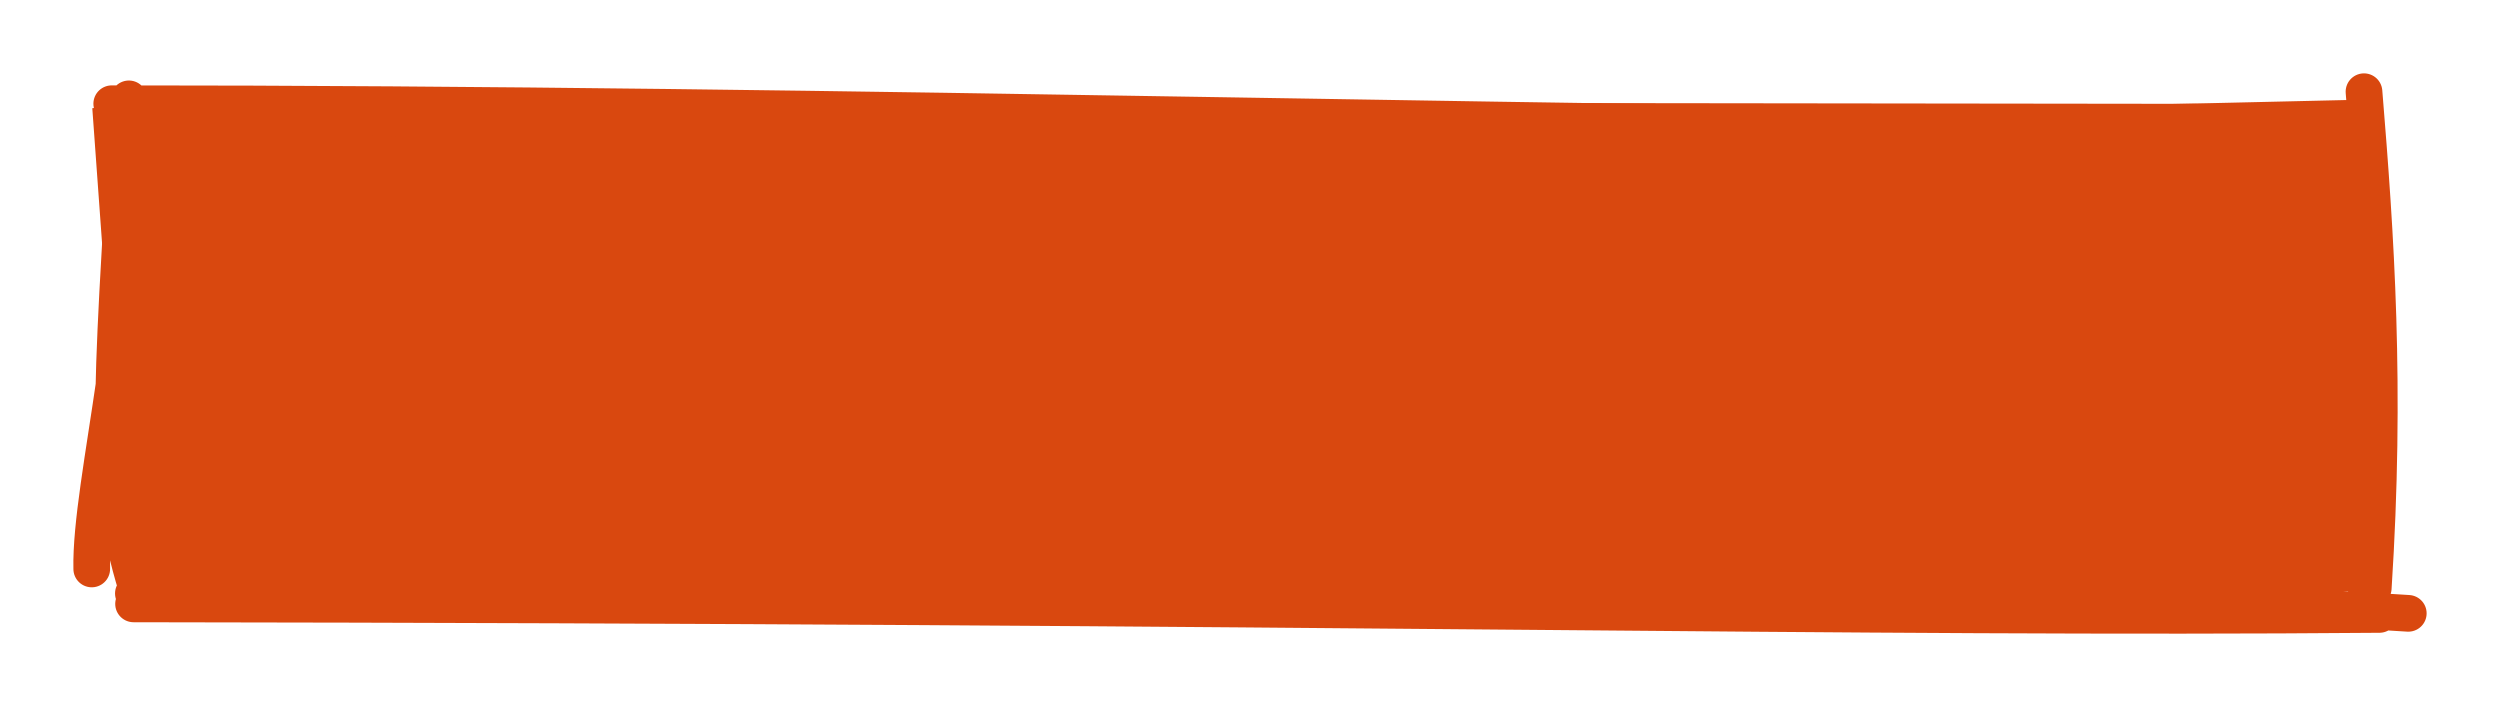 <svg version="1.1" xmlns="http://www.w3.org/2000/svg" viewBox="0 0 272.605 77.096" width="272.605" height="77.096">
  <!-- svg-source:excalidraw -->
  
  <defs>
    <style class="style-fonts">
      @font-face {
        font-family: "Virgil";
        src: url("https://excalidraw.com/Virgil.woff2");
      }
      @font-face {
        font-family: "Cascadia";
        src: url("https://excalidraw.com/Cascadia.woff2");
      }
    </style>
  </defs>
  <rect x="0" y="0" width="272.605" height="77.096" fill="transparent"/><g stroke-linecap="round"><g transform="translate(14.054 10.78) rotate(0 122.49 27.468)" fill-rule="evenodd"><path d="M1.97 0.27 L245.04 0.57 L245.06 53.64 L-0.06 55.34 L-3.99 1.02" stroke="none" stroke-width="0" fill="#d9480f" fill-rule="evenodd"/><path d="M-1.87 0.53 C79.76 0.52, 157.36 3.06, 241.14 3.26 M-0.09 0.65 C77.19 5.21, 155.13 4.19, 243.02 2.1 M243.12 2.41 C244.33 14.66, 242.1 33.89, 244.12 55.06 M243.72 -0.78 C245.01 14.93, 246.16 31.33, 244.73 53.35 M248.55 56.1 C189.79 52.38, 140.16 52.22, 0.49 53.93 M245.4 56.22 C188.21 56.7, 132.73 55.23, 0.51 55.07 M-4.05 51.26 C-4.26 41.76, 1.65 20.99, -0.13 3.85 M1.21 54.43 C-2.92 41.87, -1.91 33.47, -0.06 0.75 M0 0 C0 0, 0 0, 0 0 M0 0 C0 0, 0 0, 0 0" stroke="#d9480f" stroke-width="4" fill="none"/></g></g><mask/></svg>